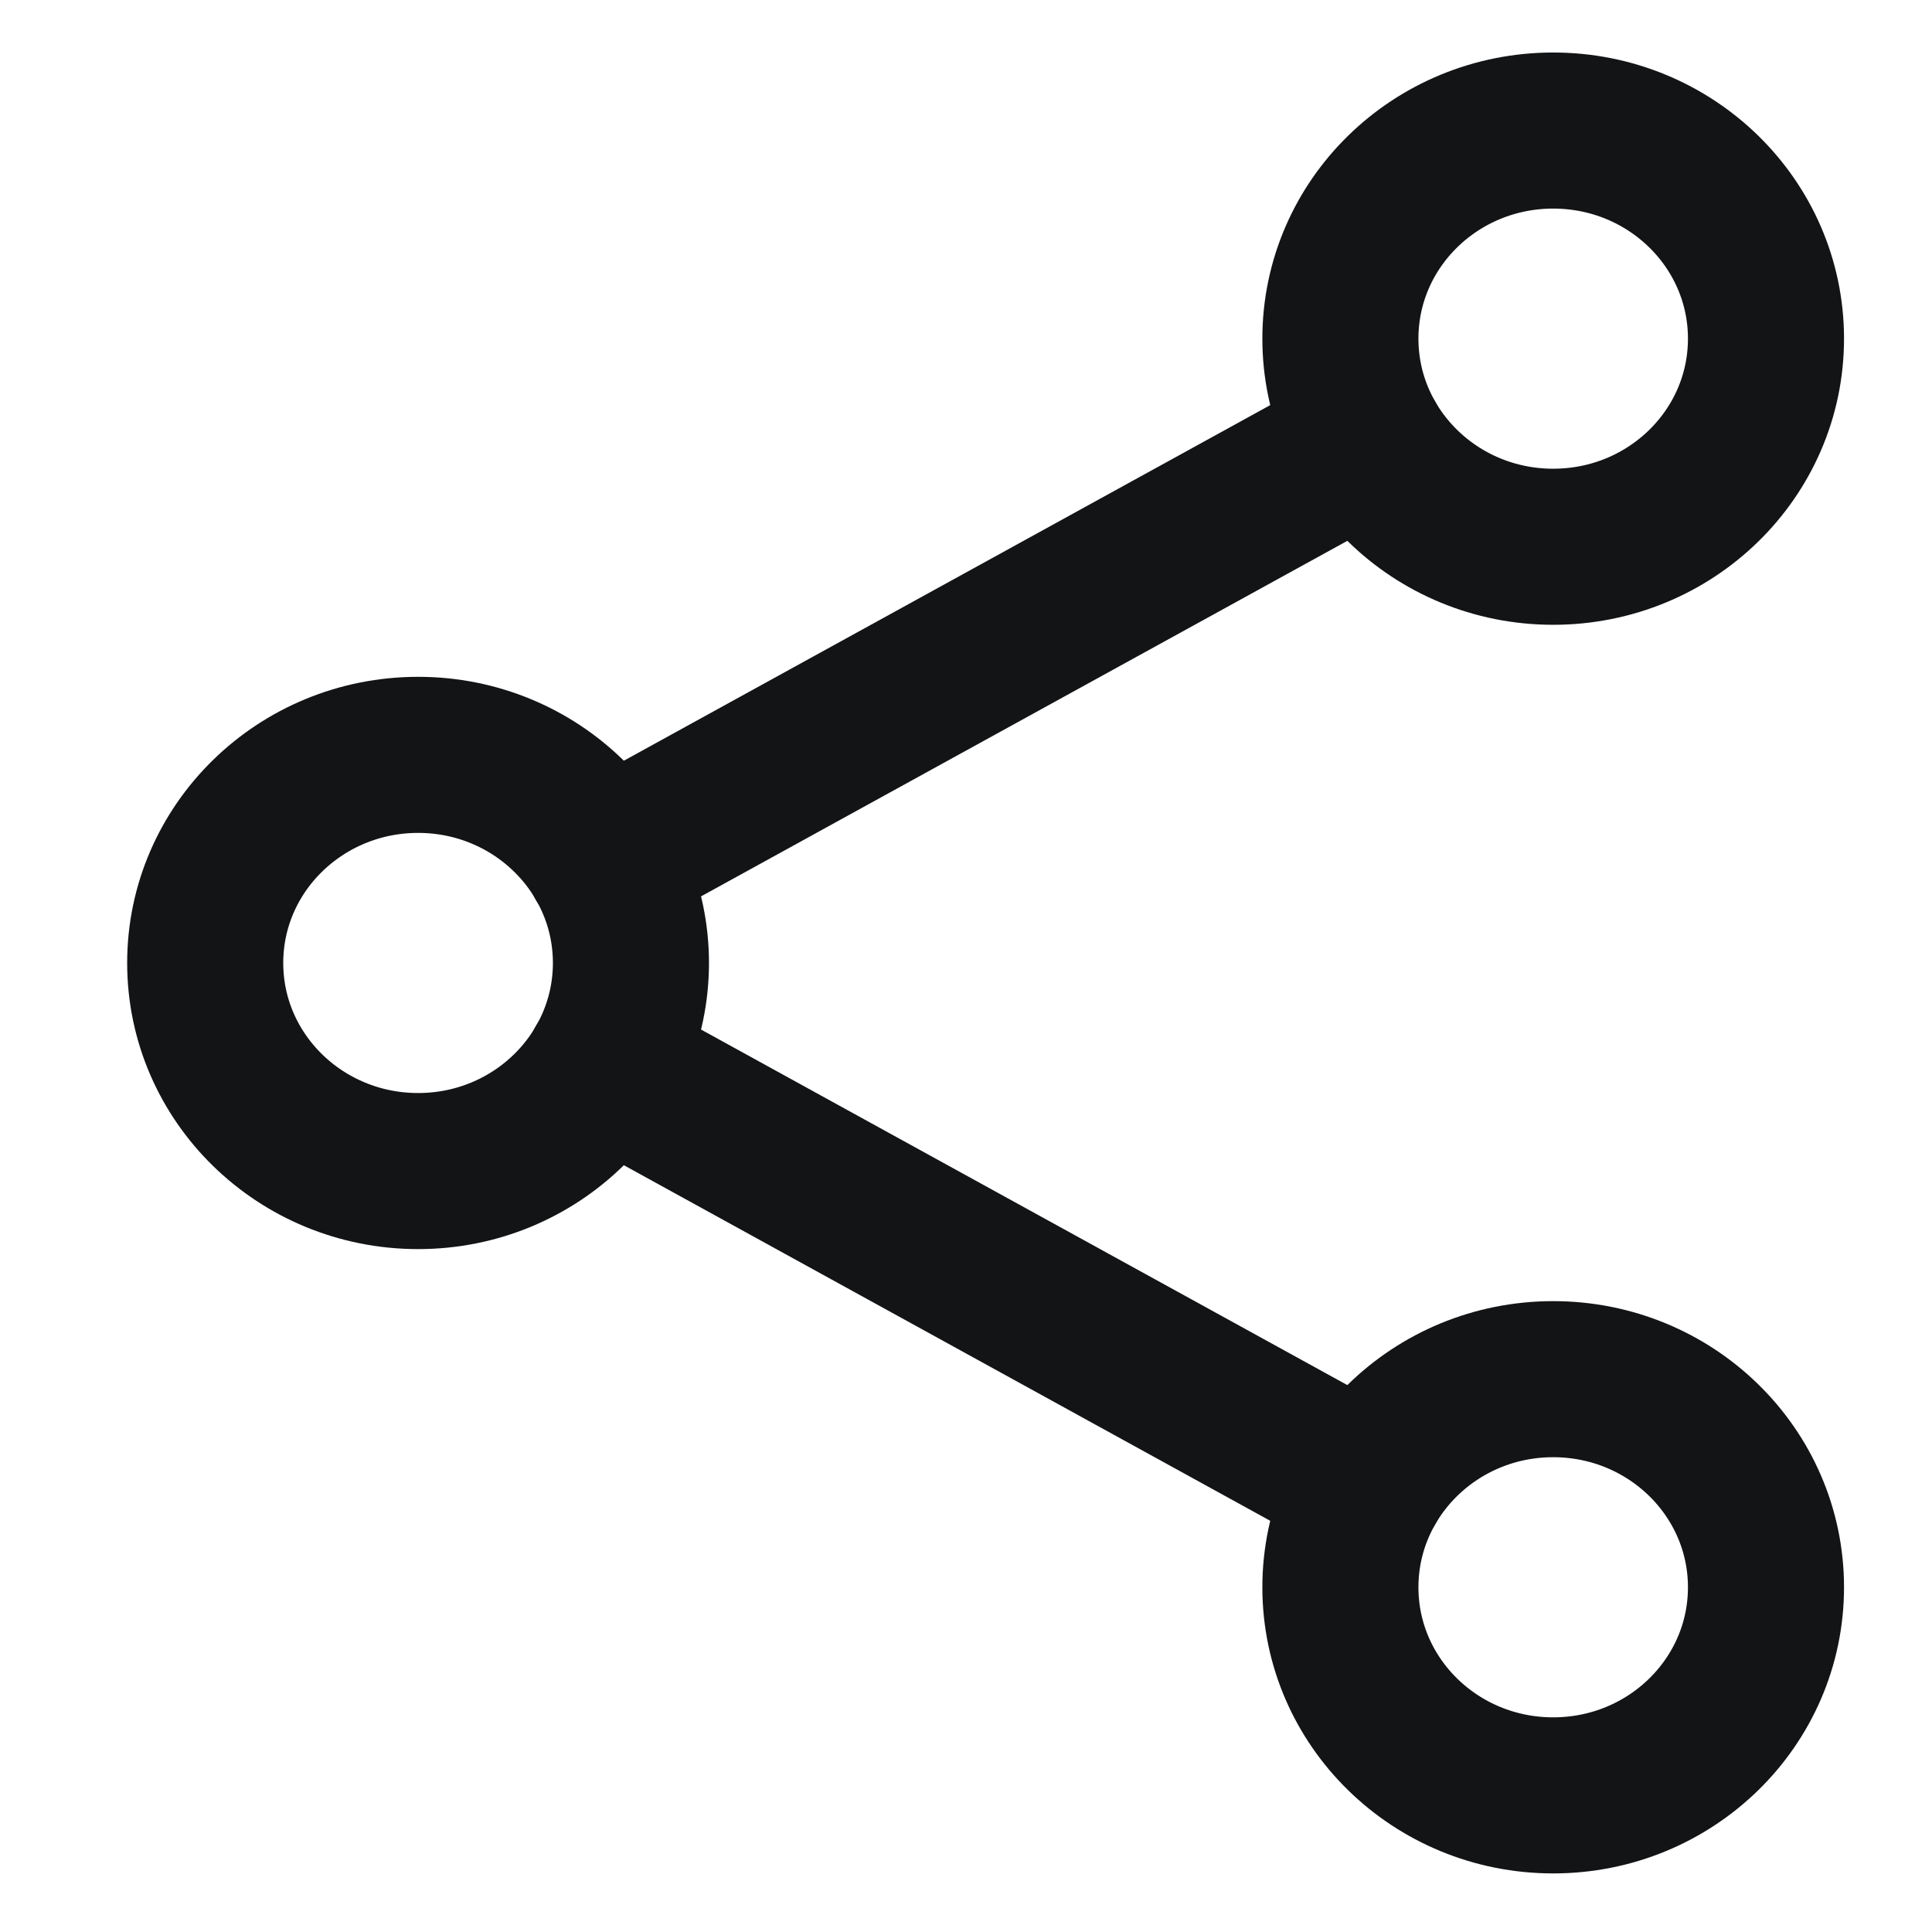 <svg width="14" height="14" viewBox="0 0 14 14" fill="none" xmlns="http://www.w3.org/2000/svg">
<path d="M3.03 8.486C3.881 8.486 4.572 7.811 4.572 6.978C4.572 6.145 3.881 5.47 3.03 5.47C2.178 5.47 1.487 6.145 1.487 6.978C1.487 7.811 2.178 8.486 3.03 8.486Z" stroke="#121416" stroke-width="1.131" stroke-linecap="round" stroke-linejoin="round"/>
<path d="M11.255 3.962C12.107 3.962 12.797 3.287 12.797 2.454C12.797 1.621 12.107 0.946 11.255 0.946C10.403 0.946 9.713 1.621 9.713 2.454C9.713 3.287 10.403 3.962 11.255 3.962Z" stroke="#121416" stroke-width="1.131" stroke-linecap="round" stroke-linejoin="round"/>
<path d="M11.255 13.01C12.107 13.01 12.797 12.335 12.797 11.502C12.797 10.669 12.107 9.994 11.255 9.994C10.403 9.994 9.713 10.669 9.713 11.502C9.713 12.335 10.403 13.01 11.255 13.01Z" stroke="#121416" stroke-width="1.131" stroke-linecap="round" stroke-linejoin="round"/>
<path d="M4.373 7.717L9.91 10.763M9.91 3.193L4.373 6.239" stroke="#121416" stroke-width="1.131" stroke-linecap="round" stroke-linejoin="round"/>
</svg>
